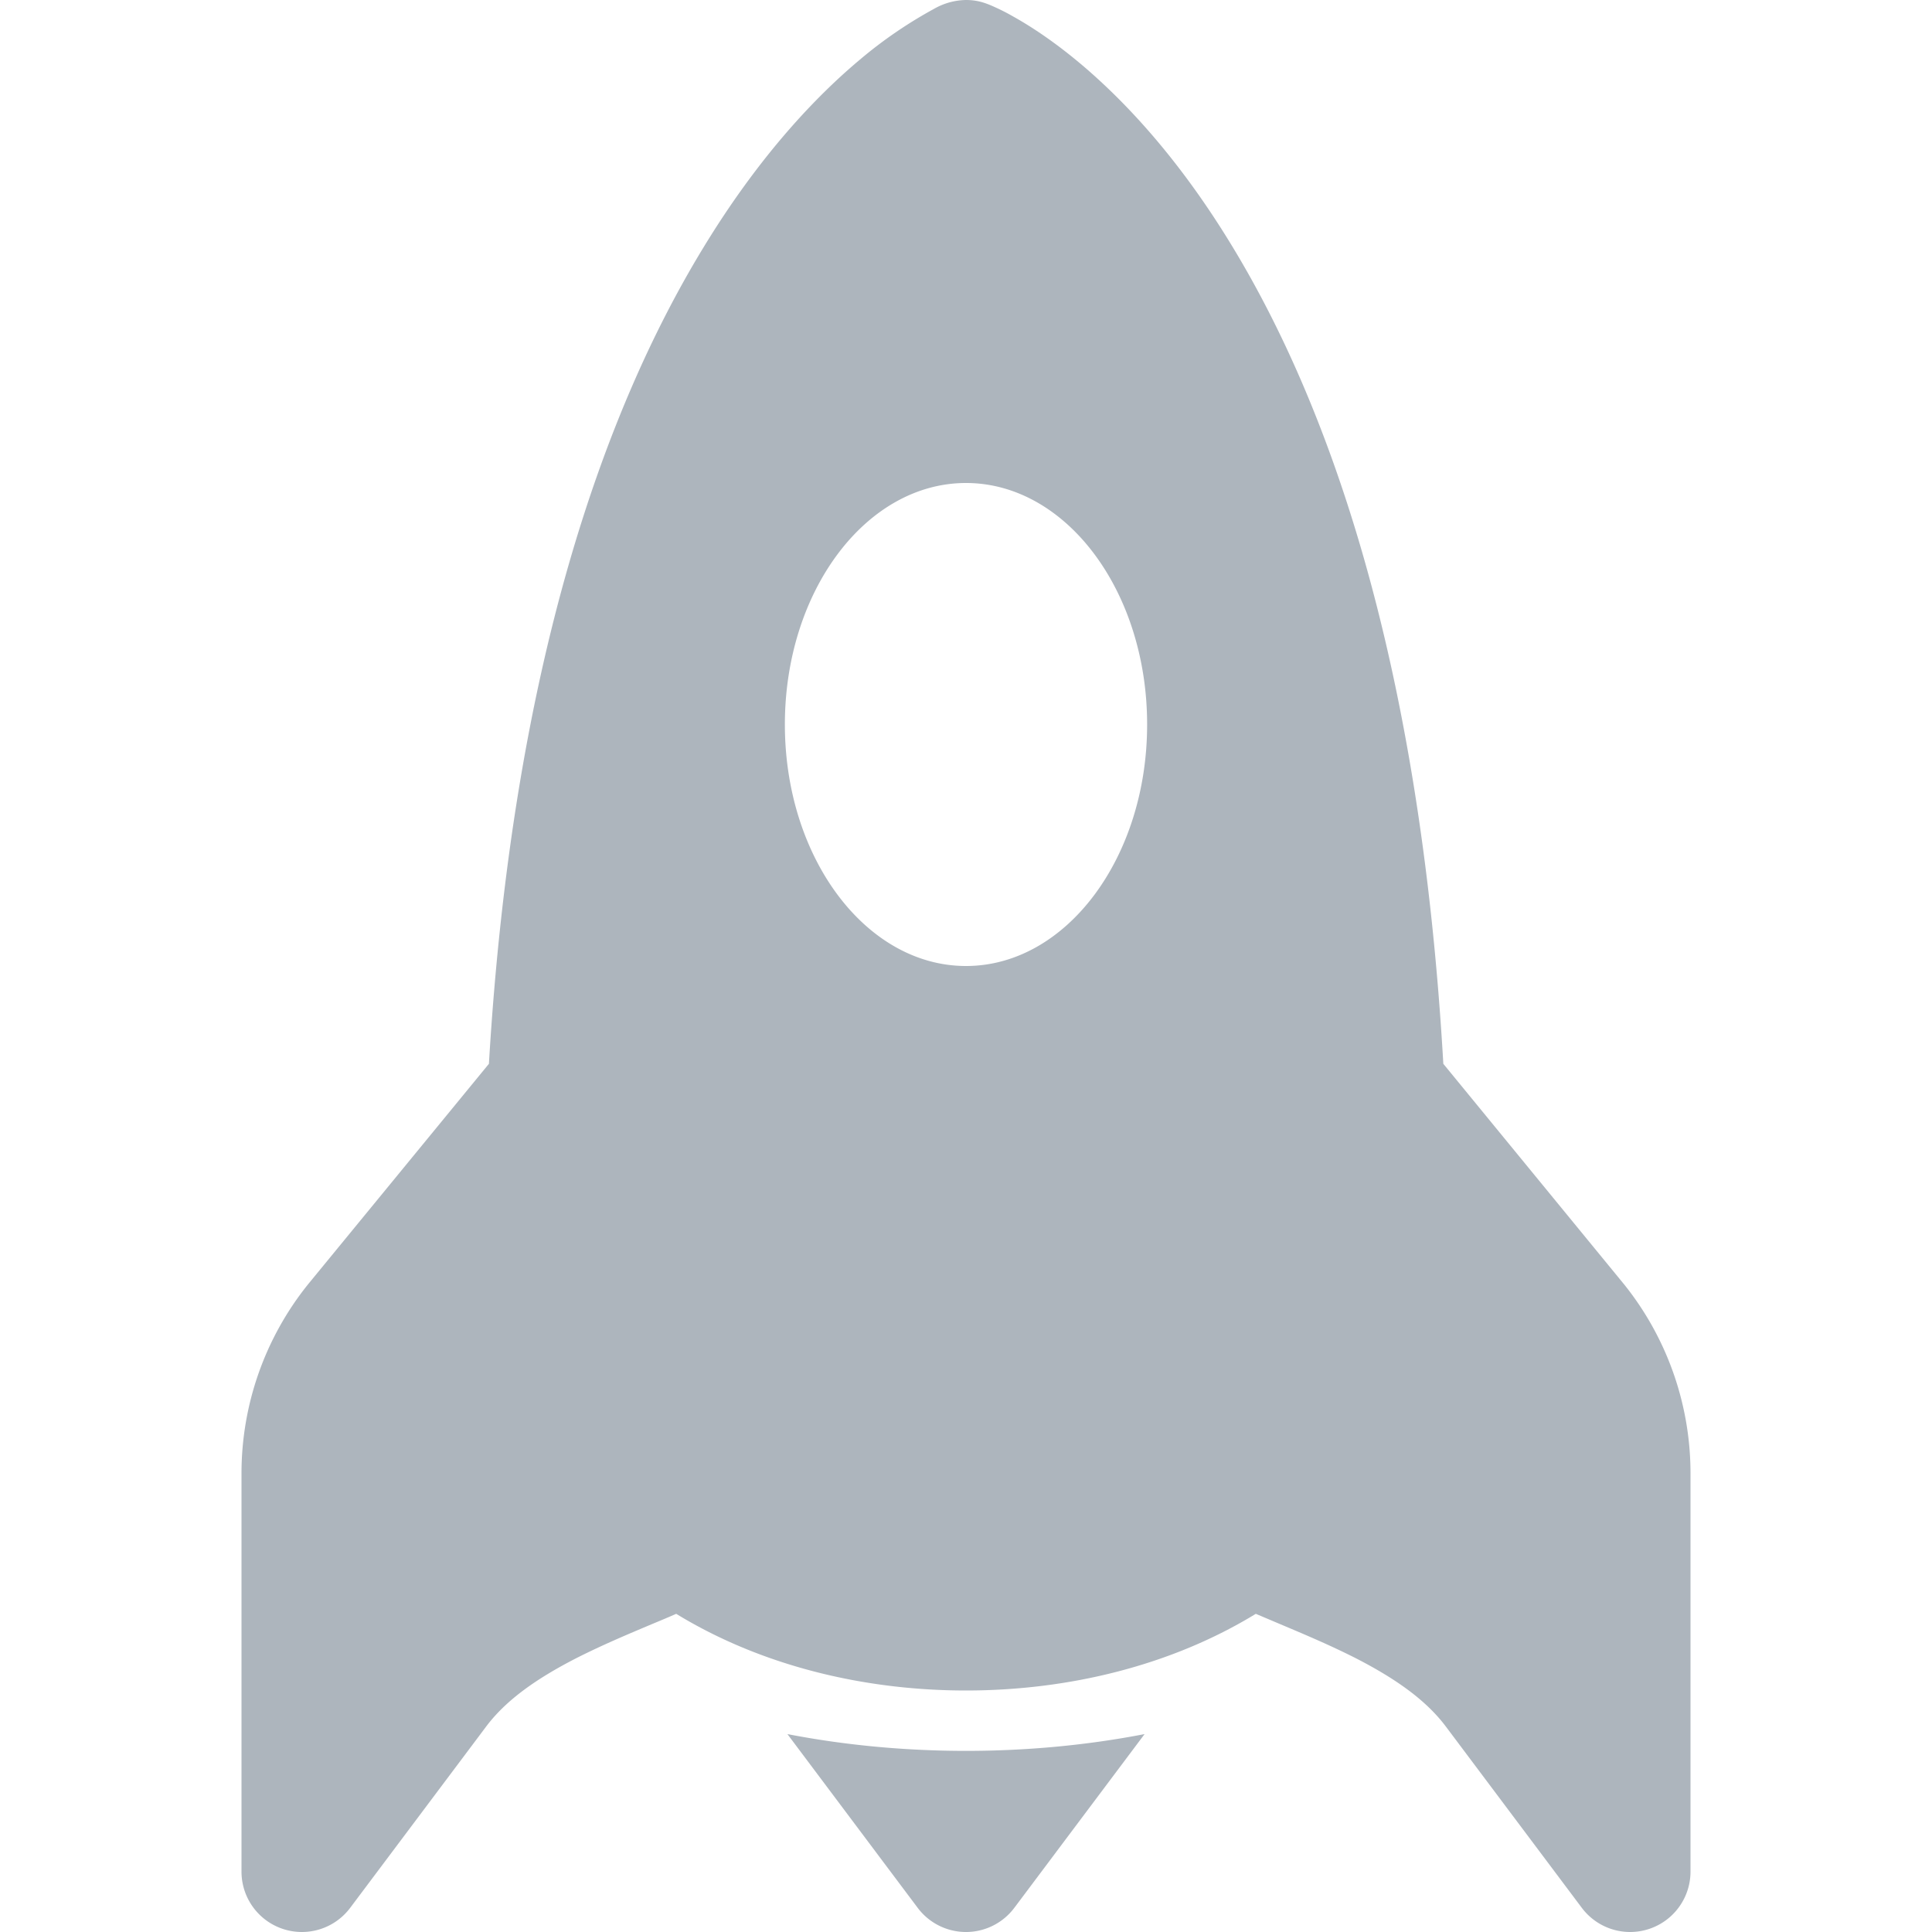 <svg xmlns="http://www.w3.org/2000/svg" width="16" height="16" fill="#adb5bd" class="bi bi-rocket-fill" viewBox="0 0 16 16">
  <path d="M10.175 1.991c.81 1.312 1.583 3.43 1.778 6.819l1.5 1.83A2.5 2.5 0 0 1 14 12.202V15.5a.5.5 0 0 1-.9.3l-1.125-1.5c-.166-.222-.42-.4-.752-.57-.214-.108-.414-.192-.627-.282l-.196-.083C9.7 13.793 8.85 14 8 14c-.85 0-1.7-.207-2.4-.635-.068.03-.133.057-.198.084-.211.089-.411.173-.625.281-.332.17-.586.348-.752.57L2.9 15.8a.5.5 0 0 1-.9-.3v-3.298a2.5 2.5 0 0 1 .548-1.562l.004-.005L4.049 8.81c.197-3.323.969-5.434 1.774-6.756.466-.767.94-1.262 1.31-1.57a3.67 3.67 0 0 1 .601-.41A.549.549 0 0 1 8 0c.101 0 .17.027.25.064.037.017.086.041.145.075.118.066.277.167.463.315.373.297.85.779 1.317 1.537ZM9.5 6c0-1.105-.672-2-1.5-2s-1.5.895-1.5 2S7.172 8 8 8s1.5-.895 1.5-2"/>
  <path d="M8 14.5c.5 0 .999-.046 1.479-.139L8.4 15.8a.5.5 0 0 1-.8 0l-1.079-1.439c.48.093.98.139 1.479.139"/>
</svg>